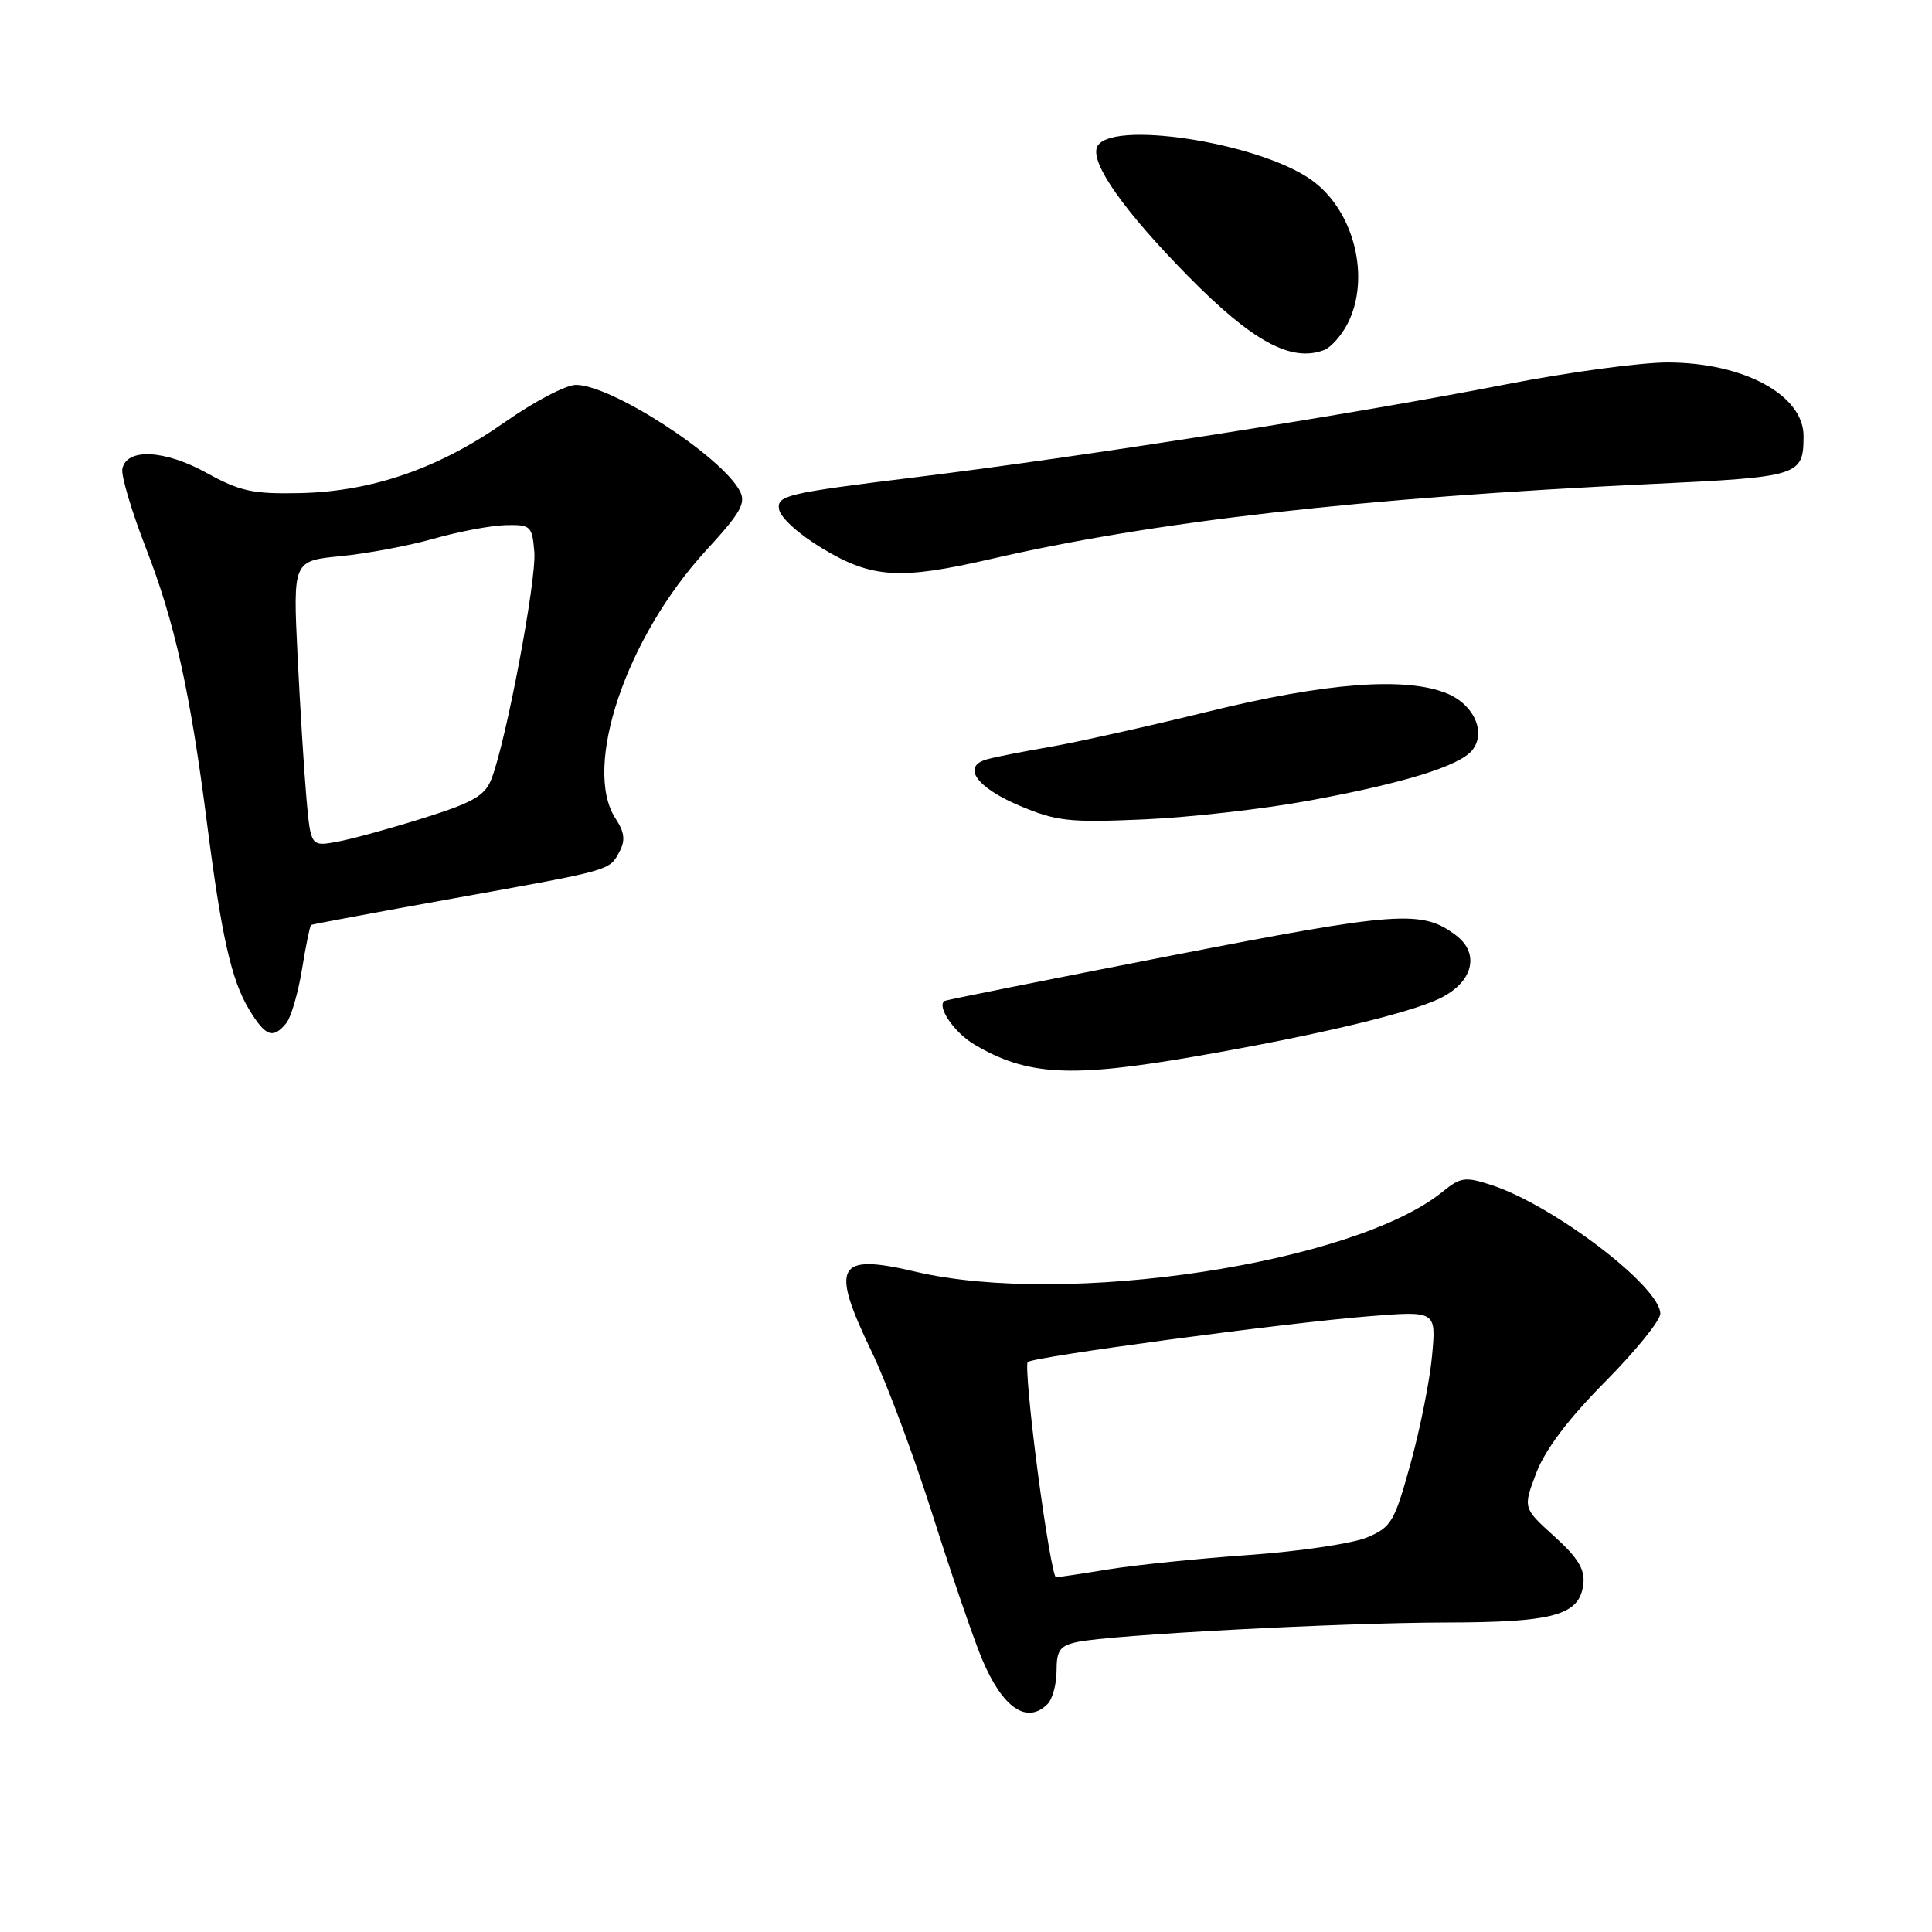 <?xml version="1.0" encoding="UTF-8" standalone="no"?>
<!DOCTYPE svg PUBLIC "-//W3C//DTD SVG 1.1//EN" "http://www.w3.org/Graphics/SVG/1.1/DTD/svg11.dtd" >
<svg xmlns="http://www.w3.org/2000/svg" xmlns:xlink="http://www.w3.org/1999/xlink" version="1.1" viewBox="0 0 256 256">
 <g >
 <path fill="currentColor"
d=" M 138.80 225.80 C 139.46 225.14 140.00 223.15 140.00 221.38 C 140.00 218.67 140.44 218.07 142.75 217.57 C 147.23 216.62 177.48 215.02 191.50 214.99 C 205.94 214.97 209.32 214.03 209.80 209.89 C 210.03 207.95 209.10 206.42 205.95 203.57 C 201.80 199.82 201.80 199.82 203.57 195.16 C 204.75 192.07 207.81 188.02 212.67 183.11 C 216.70 179.05 220.00 174.98 220.00 174.07 C 220.00 170.49 205.87 159.72 197.64 157.03 C 194.13 155.89 193.54 155.97 191.14 157.92 C 179.47 167.41 141.21 173.20 121.28 168.50 C 110.82 166.04 109.97 167.62 115.53 179.17 C 117.47 183.20 121.12 192.98 123.63 200.90 C 126.14 208.82 129.08 217.37 130.15 219.90 C 132.87 226.34 136.08 228.52 138.80 225.80 Z  M 158.55 139.95 C 174.17 137.24 186.54 134.31 190.67 132.35 C 195.15 130.23 196.18 126.40 192.93 123.94 C 188.41 120.53 185.35 120.75 155.00 126.66 C 138.78 129.82 125.35 132.50 125.16 132.63 C 124.07 133.34 126.45 136.83 129.09 138.39 C 136.12 142.55 141.85 142.85 158.55 139.95 Z  M 37.91 135.60 C 38.55 134.84 39.49 131.63 40.01 128.47 C 40.52 125.31 41.07 122.65 41.22 122.56 C 41.37 122.47 49.83 120.89 60.00 119.06 C 81.28 115.23 80.72 115.39 82.10 112.82 C 82.88 111.35 82.75 110.26 81.57 108.47 C 77.14 101.71 82.96 84.46 93.57 72.92 C 98.16 67.93 98.88 66.65 98.03 65.05 C 95.53 60.39 81.02 51.00 76.31 51.00 C 75.00 51.00 70.76 53.22 66.89 55.94 C 58.16 62.07 49.29 65.14 39.71 65.34 C 33.50 65.47 31.79 65.10 27.39 62.67 C 21.82 59.58 16.74 59.34 16.21 62.14 C 16.04 63.04 17.45 67.77 19.34 72.64 C 23.14 82.40 25.19 91.62 27.42 109.00 C 29.36 124.15 30.67 129.93 33.03 133.80 C 35.17 137.33 36.18 137.70 37.91 135.60 Z  M 173.50 106.08 C 185.94 103.79 193.33 101.52 195.05 99.44 C 196.97 97.12 195.35 93.39 191.77 91.90 C 186.30 89.64 175.72 90.44 160.00 94.31 C 152.03 96.27 142.57 98.37 139.00 98.99 C 135.43 99.60 131.69 100.34 130.69 100.64 C 127.45 101.59 129.39 104.33 135.00 106.72 C 139.95 108.82 141.59 109.01 151.50 108.58 C 157.55 108.32 167.45 107.20 173.50 106.08 Z  M 131.21 74.09 C 152.92 69.07 180.41 65.95 218.86 64.13 C 238.50 63.20 238.95 63.06 238.98 57.82 C 239.02 52.37 231.09 48.05 221.00 48.03 C 217.43 48.02 207.75 49.33 199.50 50.94 C 179.33 54.88 143.58 60.50 121.22 63.25 C 104.31 65.33 102.95 65.65 103.22 67.44 C 103.38 68.57 105.82 70.78 109.00 72.69 C 115.54 76.62 119.24 76.85 131.21 74.09 Z  M 175.46 46.38 C 176.35 46.04 177.73 44.48 178.54 42.93 C 181.68 36.86 179.44 27.87 173.78 23.85 C 166.74 18.83 146.78 15.80 145.35 19.52 C 144.52 21.69 149.00 28.03 157.43 36.59 C 165.95 45.25 171.10 48.05 175.46 46.38 Z  M 137.50 195.01 C 136.49 187.31 135.89 180.77 136.18 180.48 C 136.89 179.78 170.20 175.30 181.40 174.41 C 190.30 173.70 190.30 173.70 189.76 179.60 C 189.47 182.85 188.19 189.27 186.92 193.88 C 184.77 201.68 184.37 202.36 181.13 203.72 C 179.21 204.52 172.17 205.57 165.50 206.04 C 158.82 206.51 150.46 207.37 146.93 207.94 C 143.39 208.52 140.24 208.99 139.92 208.99 C 139.60 209.00 138.51 202.70 137.50 195.01 Z  M 40.61 105.84 C 40.30 102.36 39.77 93.83 39.43 86.90 C 38.82 74.31 38.82 74.31 45.16 73.69 C 48.65 73.35 54.20 72.31 57.50 71.37 C 60.80 70.43 65.08 69.63 67.00 69.58 C 70.32 69.50 70.52 69.69 70.80 73.14 C 71.11 76.79 67.08 98.16 65.13 103.19 C 64.27 105.42 62.75 106.31 56.27 108.35 C 51.97 109.71 46.82 111.13 44.82 111.51 C 41.18 112.19 41.18 112.19 40.61 105.84 Z "/>
</g>
</svg>